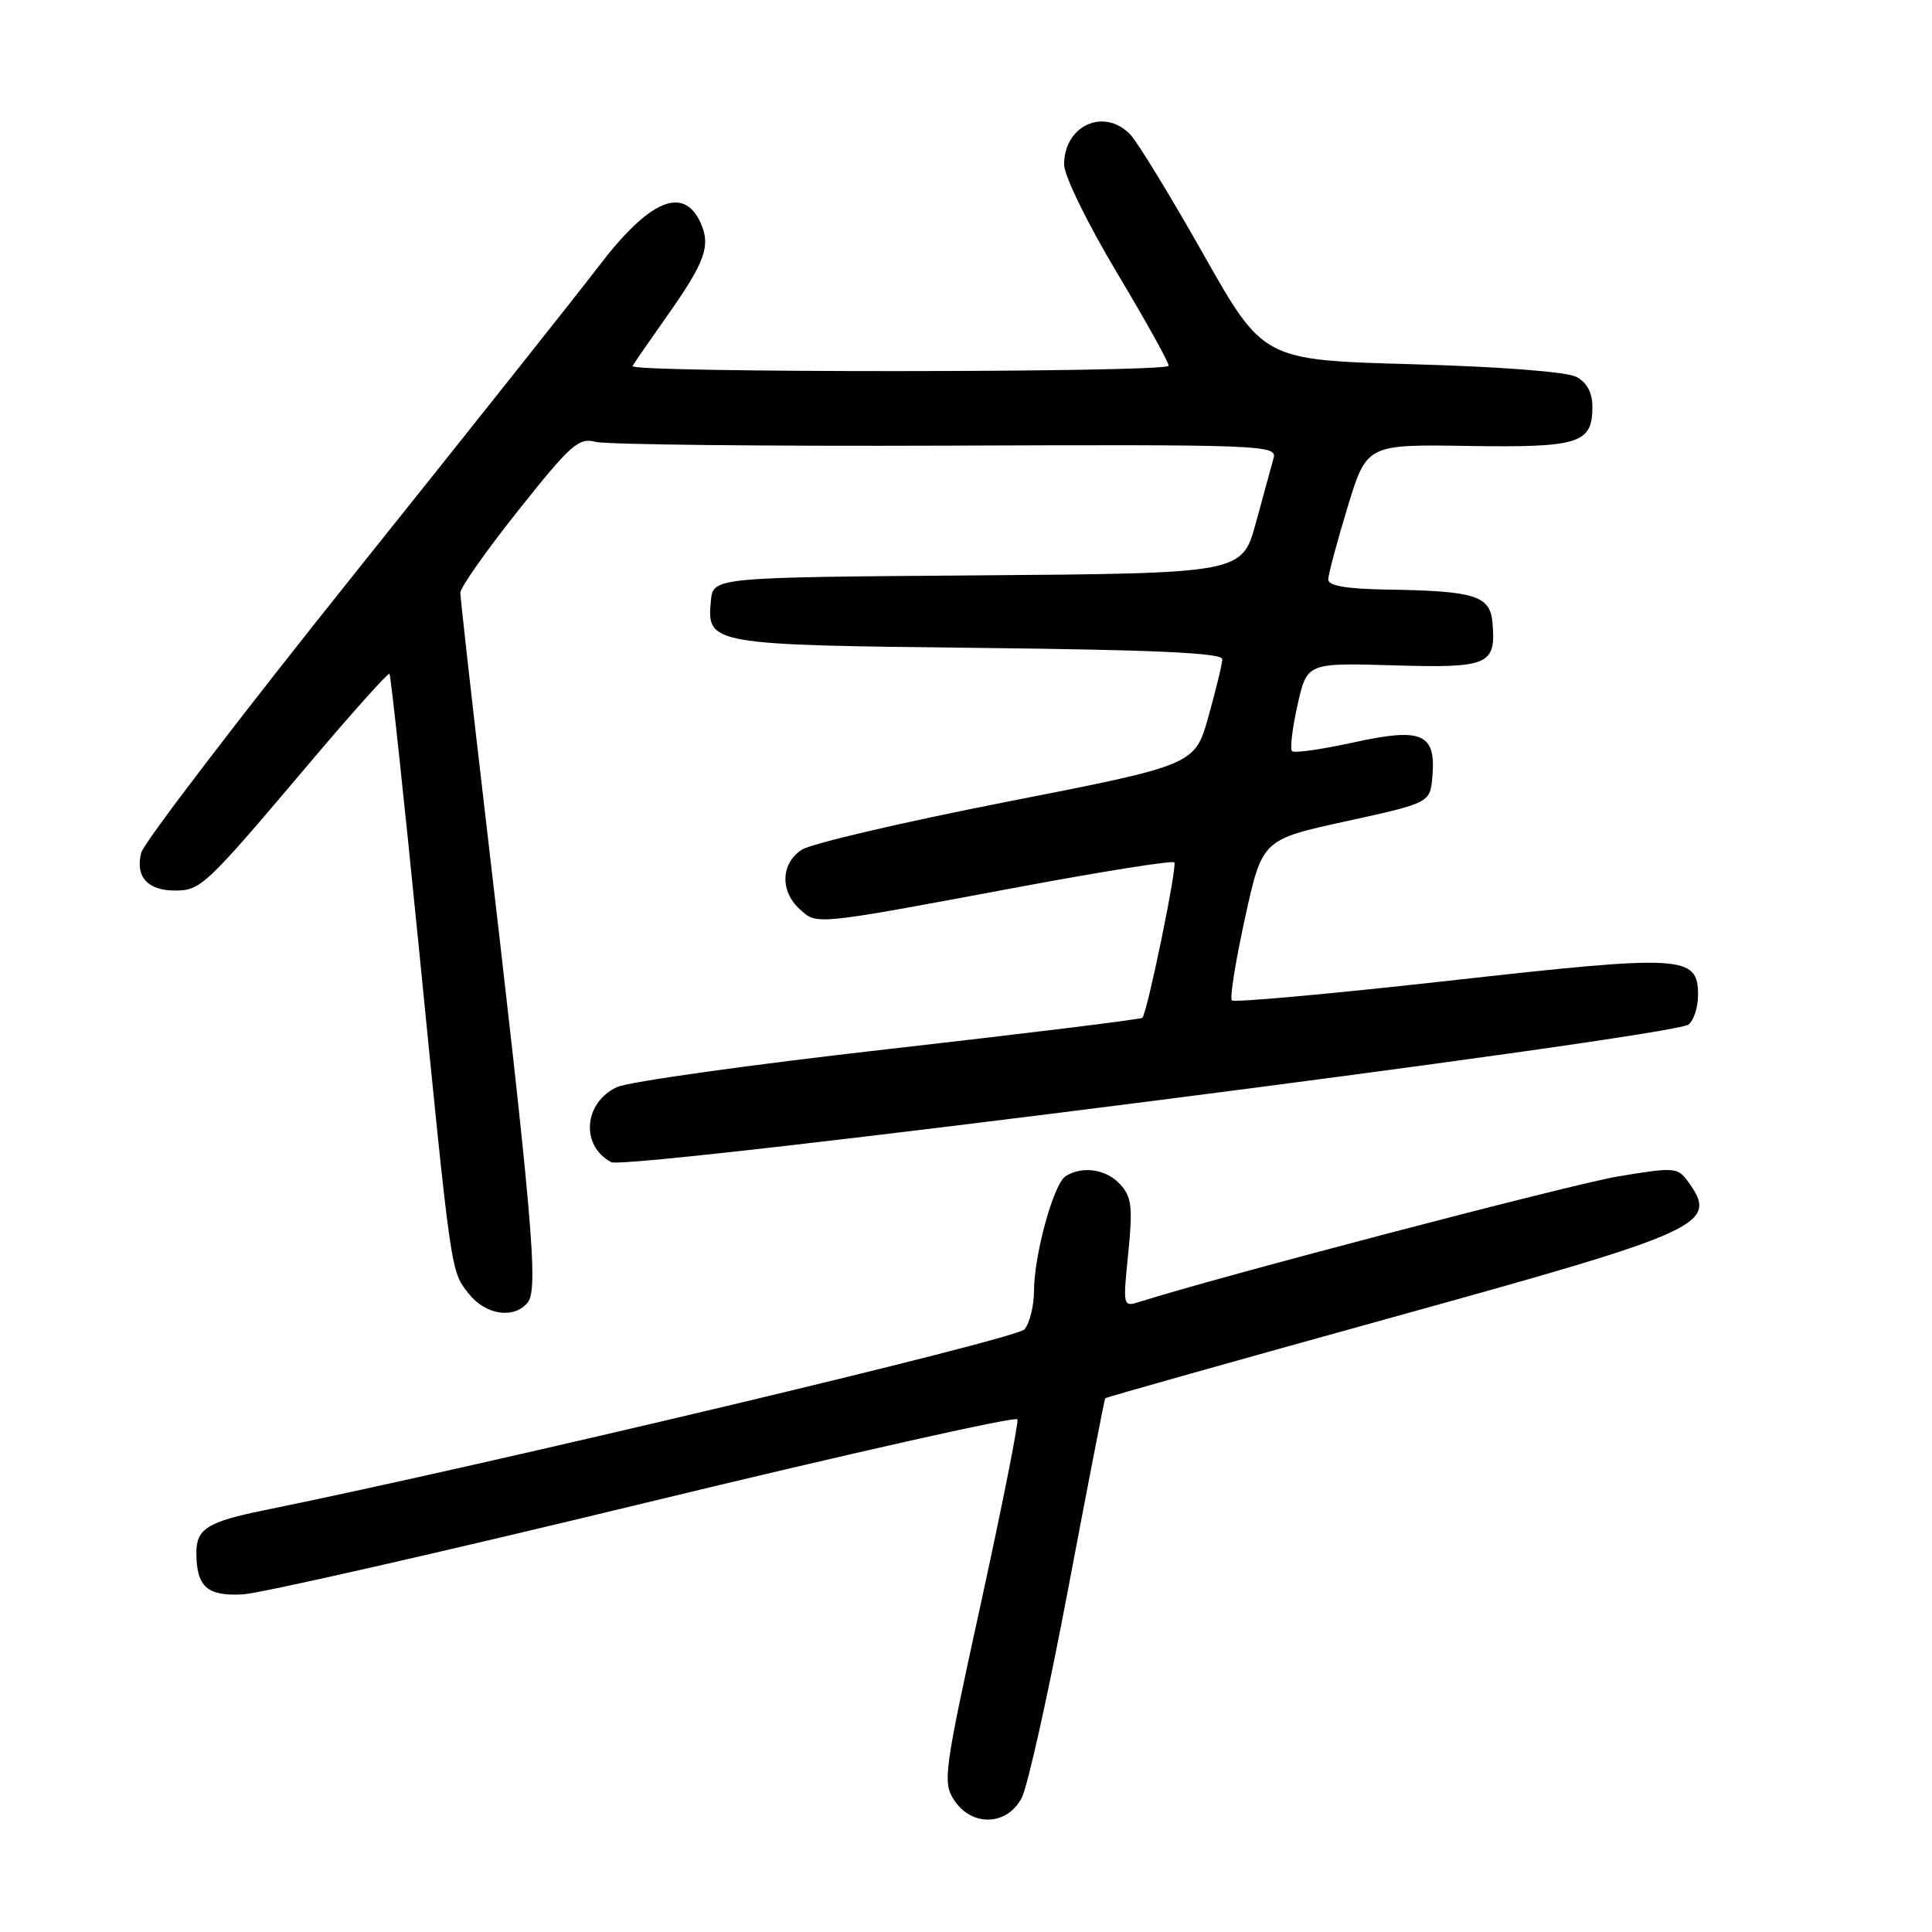 <?xml version="1.0" encoding="UTF-8" standalone="no"?>
<!DOCTYPE svg PUBLIC "-//W3C//DTD SVG 1.1//EN" "http://www.w3.org/Graphics/SVG/1.1/DTD/svg11.dtd" >
<svg xmlns="http://www.w3.org/2000/svg" xmlns:xlink="http://www.w3.org/1999/xlink" version="1.1" viewBox="0 0 256 256">
 <g >
 <path fill="currentColor"
d=" M 135.39 238.21 C 136.18 236.68 138.96 224.19 141.55 210.46 C 144.15 196.73 146.35 185.40 146.44 185.28 C 146.54 185.15 163.69 180.32 184.56 174.54 C 226.08 163.04 227.82 162.24 223.61 156.48 C 222.29 154.68 221.77 154.65 214.36 155.89 C 208.15 156.94 161.59 169.14 151.03 172.49 C 148.79 173.20 148.78 173.15 149.50 166.05 C 150.11 159.96 149.95 158.60 148.45 156.95 C 146.62 154.92 143.43 154.44 141.20 155.85 C 139.61 156.87 137.03 166.22 137.01 171.06 C 137.01 173.02 136.44 175.31 135.75 176.15 C 134.72 177.42 64.81 194.05 35.00 200.12 C 27.48 201.65 26.00 202.59 26.02 205.79 C 26.04 210.28 27.46 211.53 32.21 211.26 C 34.57 211.12 58.55 205.67 85.50 199.14 C 112.45 192.61 134.64 187.63 134.81 188.07 C 134.99 188.51 132.80 199.49 129.97 212.47 C 125.08 234.79 124.89 236.19 126.43 238.53 C 128.77 242.10 133.47 241.93 135.39 238.21 Z  M 69.91 172.61 C 71.39 170.82 70.59 161.73 63.97 105.13 C 62.34 91.18 61.00 79.21 61.00 78.53 C 61.00 77.84 64.47 72.92 68.71 67.59 C 75.66 58.85 76.68 57.96 78.96 58.55 C 80.36 58.91 101.25 59.14 125.38 59.05 C 167.26 58.89 169.24 58.97 168.76 60.69 C 168.48 61.69 167.43 65.53 166.42 69.24 C 164.59 75.97 164.59 75.97 129.54 76.24 C 94.50 76.50 94.50 76.50 94.20 79.59 C 93.63 85.39 94.03 85.46 129.65 85.85 C 153.15 86.11 161.99 86.52 161.96 87.35 C 161.95 87.98 161.12 91.39 160.13 94.93 C 158.33 101.36 158.33 101.36 133.42 106.24 C 119.71 108.93 107.49 111.78 106.25 112.59 C 103.46 114.39 103.33 118.09 105.98 120.48 C 108.30 122.58 107.70 122.64 135.31 117.48 C 146.20 115.45 155.34 114.00 155.60 114.27 C 156.03 114.69 152.08 133.92 151.38 134.86 C 151.23 135.06 136.12 136.92 117.80 139.00 C 99.49 141.07 83.27 143.34 81.77 144.04 C 77.34 146.09 76.89 151.80 80.98 153.99 C 83.11 155.13 221.64 137.43 223.75 135.75 C 224.44 135.20 225.00 133.45 225.00 131.86 C 225.00 126.57 223.17 126.46 192.01 129.95 C 176.48 131.68 163.53 132.86 163.23 132.56 C 162.93 132.27 163.72 127.35 164.97 121.64 C 167.25 111.25 167.25 111.25 178.37 108.82 C 189.50 106.38 189.50 106.38 189.80 102.86 C 190.28 97.17 188.43 96.38 179.33 98.38 C 175.14 99.30 171.48 99.82 171.20 99.53 C 170.91 99.25 171.24 96.50 171.93 93.42 C 173.18 87.83 173.18 87.83 184.63 88.16 C 197.28 88.54 198.25 88.12 197.76 82.50 C 197.45 78.92 195.46 78.30 183.75 78.12 C 178.46 78.04 176.00 77.62 176.00 76.80 C 176.00 76.14 177.15 71.84 178.55 67.24 C 181.10 58.88 181.10 58.88 194.52 59.09 C 209.27 59.32 211.00 58.77 211.00 53.91 C 211.00 52.04 210.28 50.68 208.88 49.94 C 207.63 49.27 198.74 48.58 187.07 48.26 C 167.38 47.71 167.38 47.71 159.44 33.66 C 155.07 25.93 150.71 18.80 149.75 17.80 C 146.28 14.23 141.00 16.63 141.00 21.79 C 141.00 23.28 144.08 29.58 148.09 36.29 C 151.99 42.81 155.03 48.30 154.84 48.48 C 153.90 49.39 83.25 49.41 83.81 48.50 C 84.14 47.95 86.17 45.02 88.30 42.00 C 93.44 34.73 94.22 32.57 92.82 29.50 C 90.56 24.55 86.03 26.49 79.35 35.26 C 76.74 38.69 62.17 57.03 46.97 76.02 C 31.78 95.01 19.07 111.64 18.72 112.97 C 17.89 116.14 19.54 118.00 23.17 118.00 C 26.61 118.00 27.20 117.44 40.91 101.23 C 46.62 94.48 51.43 89.10 51.61 89.28 C 51.78 89.45 53.51 105.55 55.45 125.05 C 59.85 169.40 59.70 168.34 62.12 171.43 C 64.33 174.24 68.08 174.81 69.91 172.61 Z "/>
</g>
</svg>